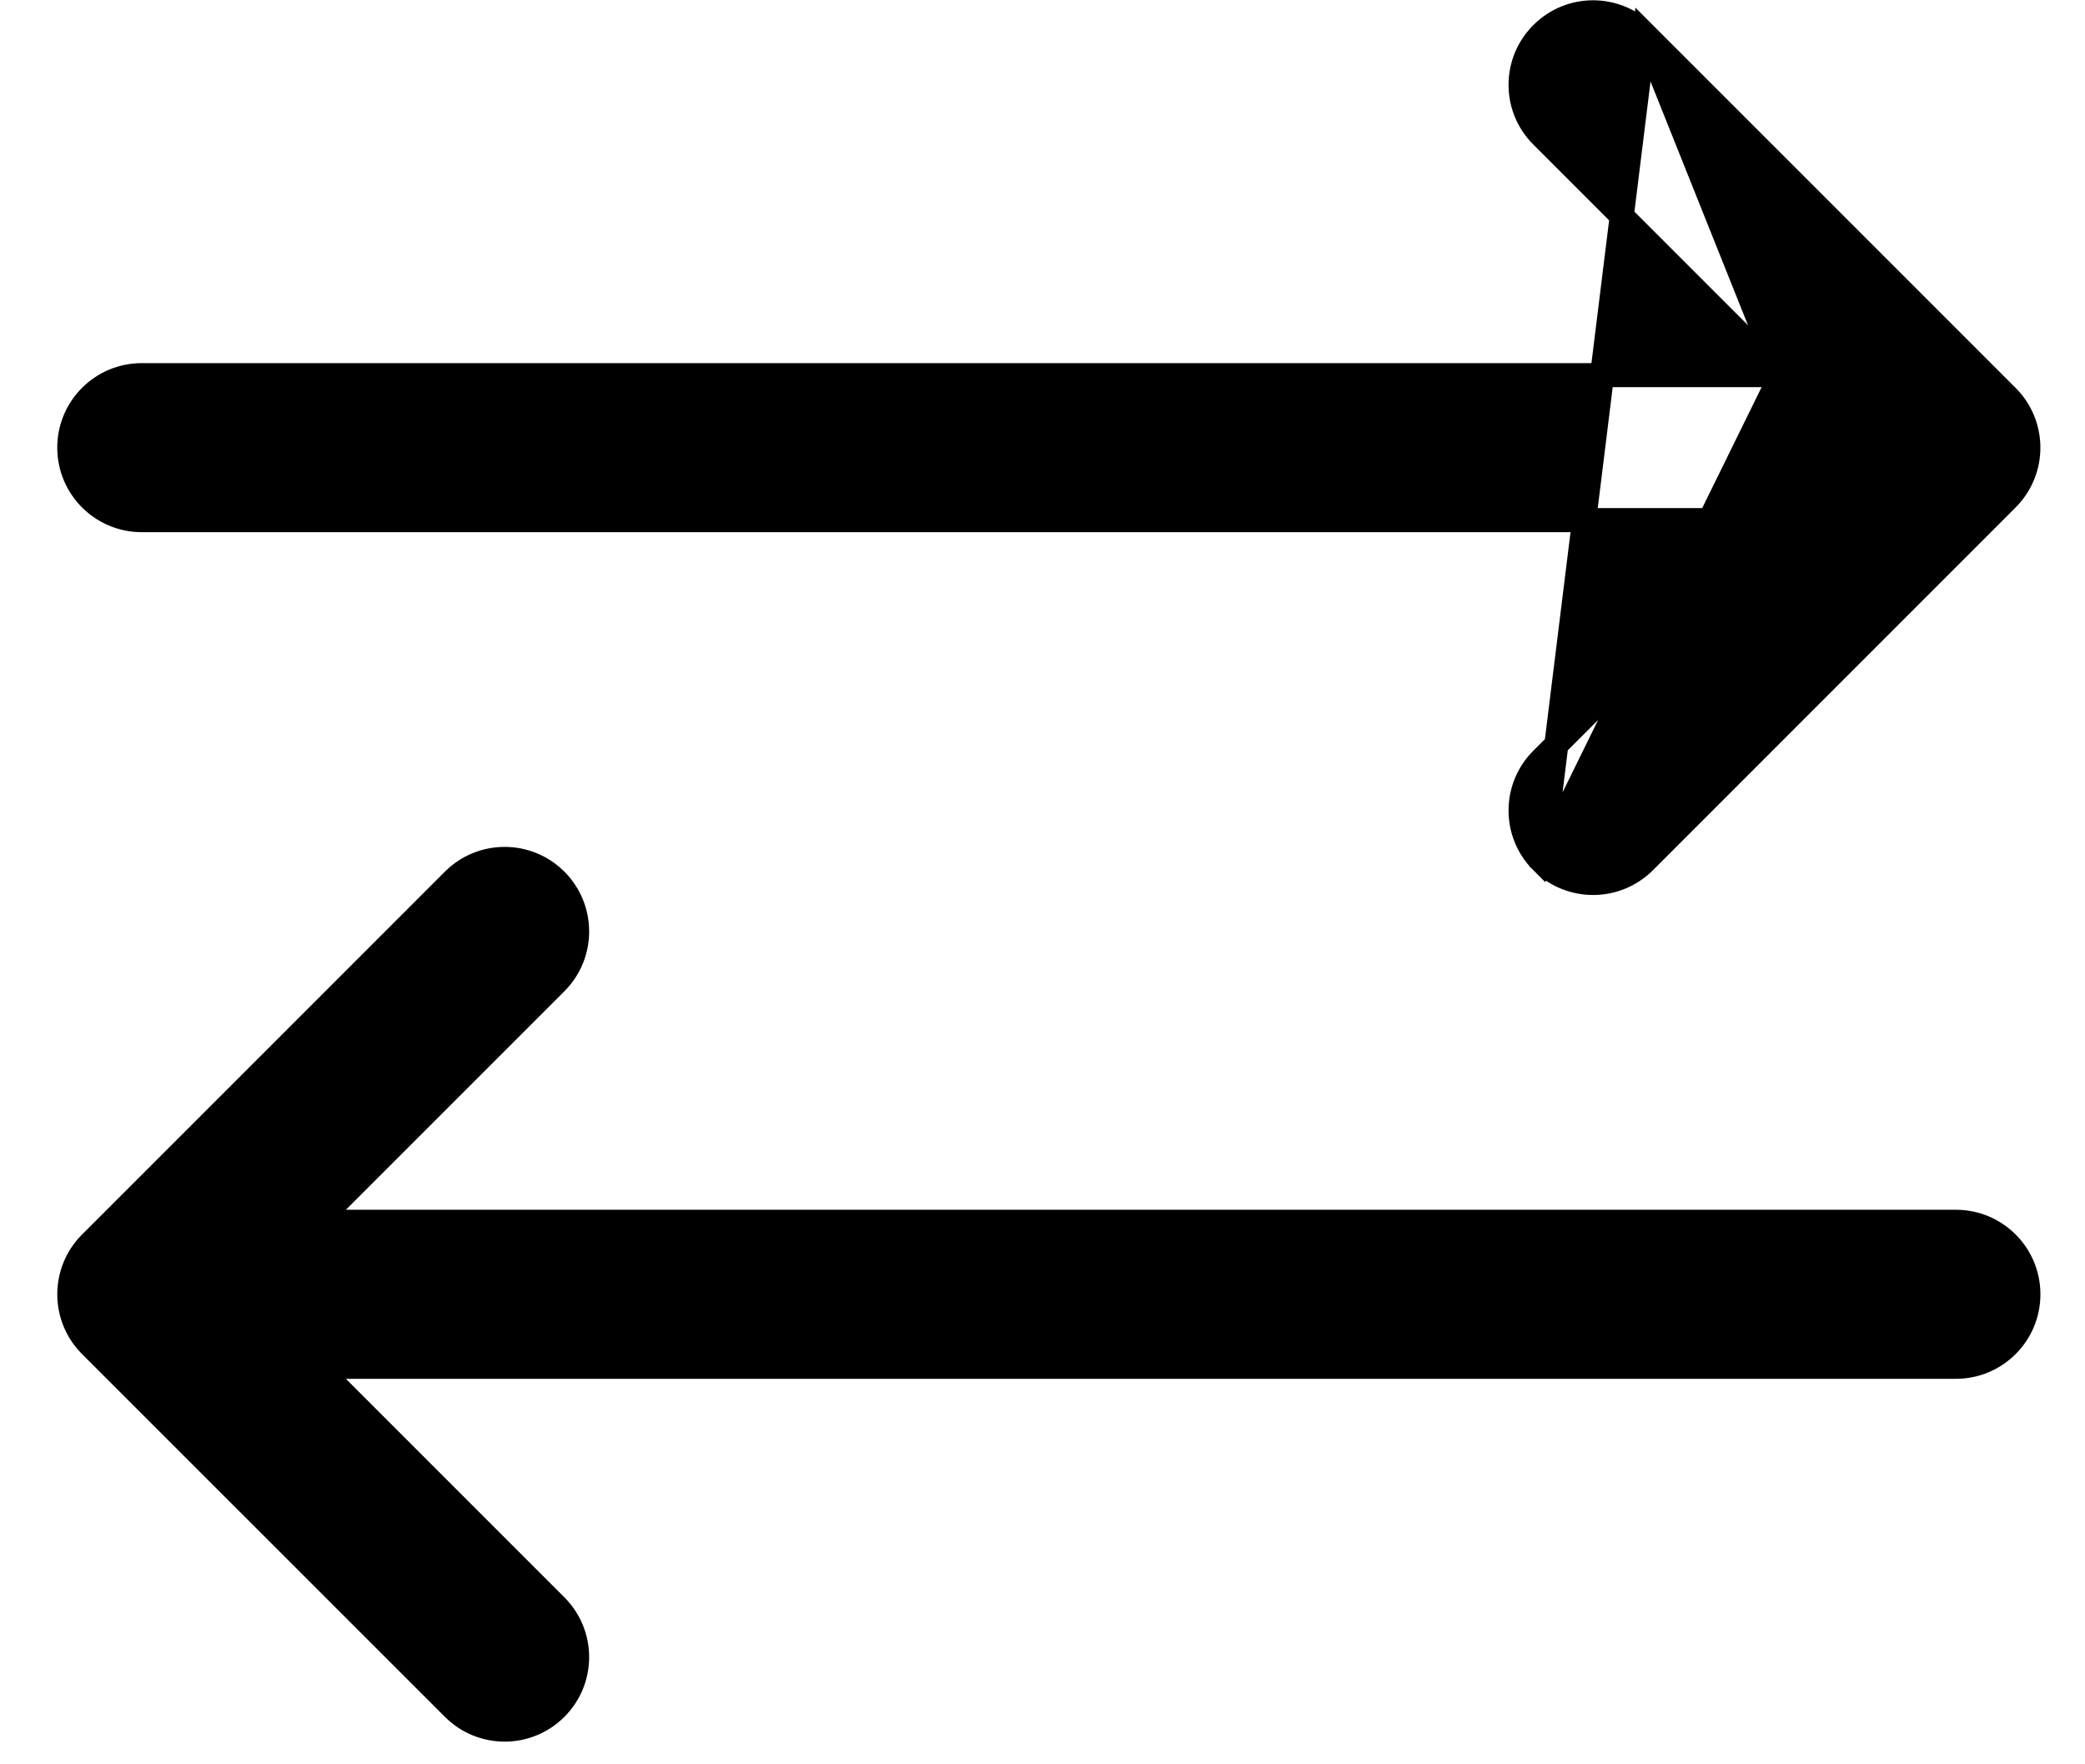 <svg width="26" height="22" viewBox="0 0 26 22" fill="none" xmlns="http://www.w3.org/2000/svg">
<path d="M20.505 0.419L25.029 4.943C25.029 4.943 25.029 4.943 25.029 4.943C25.382 5.296 25.382 5.868 25.029 6.221C25.029 6.221 25.029 6.221 25.029 6.221L20.505 10.746C20.328 10.922 20.097 11.01 19.866 11.01C19.635 11.01 19.403 10.922 19.227 10.746L20.505 0.419ZM20.505 0.419C20.152 0.065 19.579 0.065 19.227 0.419C18.873 0.772 18.873 1.344 19.227 1.697C19.227 1.697 19.227 1.697 19.227 1.697L22.208 4.678M20.505 0.419L22.208 4.678M22.208 4.678H1.768C1.269 4.678 0.864 5.082 0.864 5.582C0.864 6.082 1.269 6.486 1.768 6.486H22.208L19.227 9.467C18.873 9.82 18.873 10.393 19.227 10.746L22.208 4.678ZM24.39 17.043C24.889 17.043 25.294 16.639 25.294 16.139C25.294 15.639 24.889 15.235 24.39 15.235H3.951L6.932 12.254C7.285 11.901 7.285 11.329 6.932 10.975C6.579 10.622 6.007 10.622 5.654 10.975L1.129 15.5C0.776 15.853 0.776 16.425 1.129 16.778L5.654 21.302C5.83 21.479 6.062 21.567 6.293 21.567C6.524 21.567 6.755 21.479 6.932 21.302C7.285 20.949 7.285 20.377 6.932 20.024L3.951 17.043H24.39Z" fill="black" stroke="black" stroke-width="0.3"/>
</svg>
